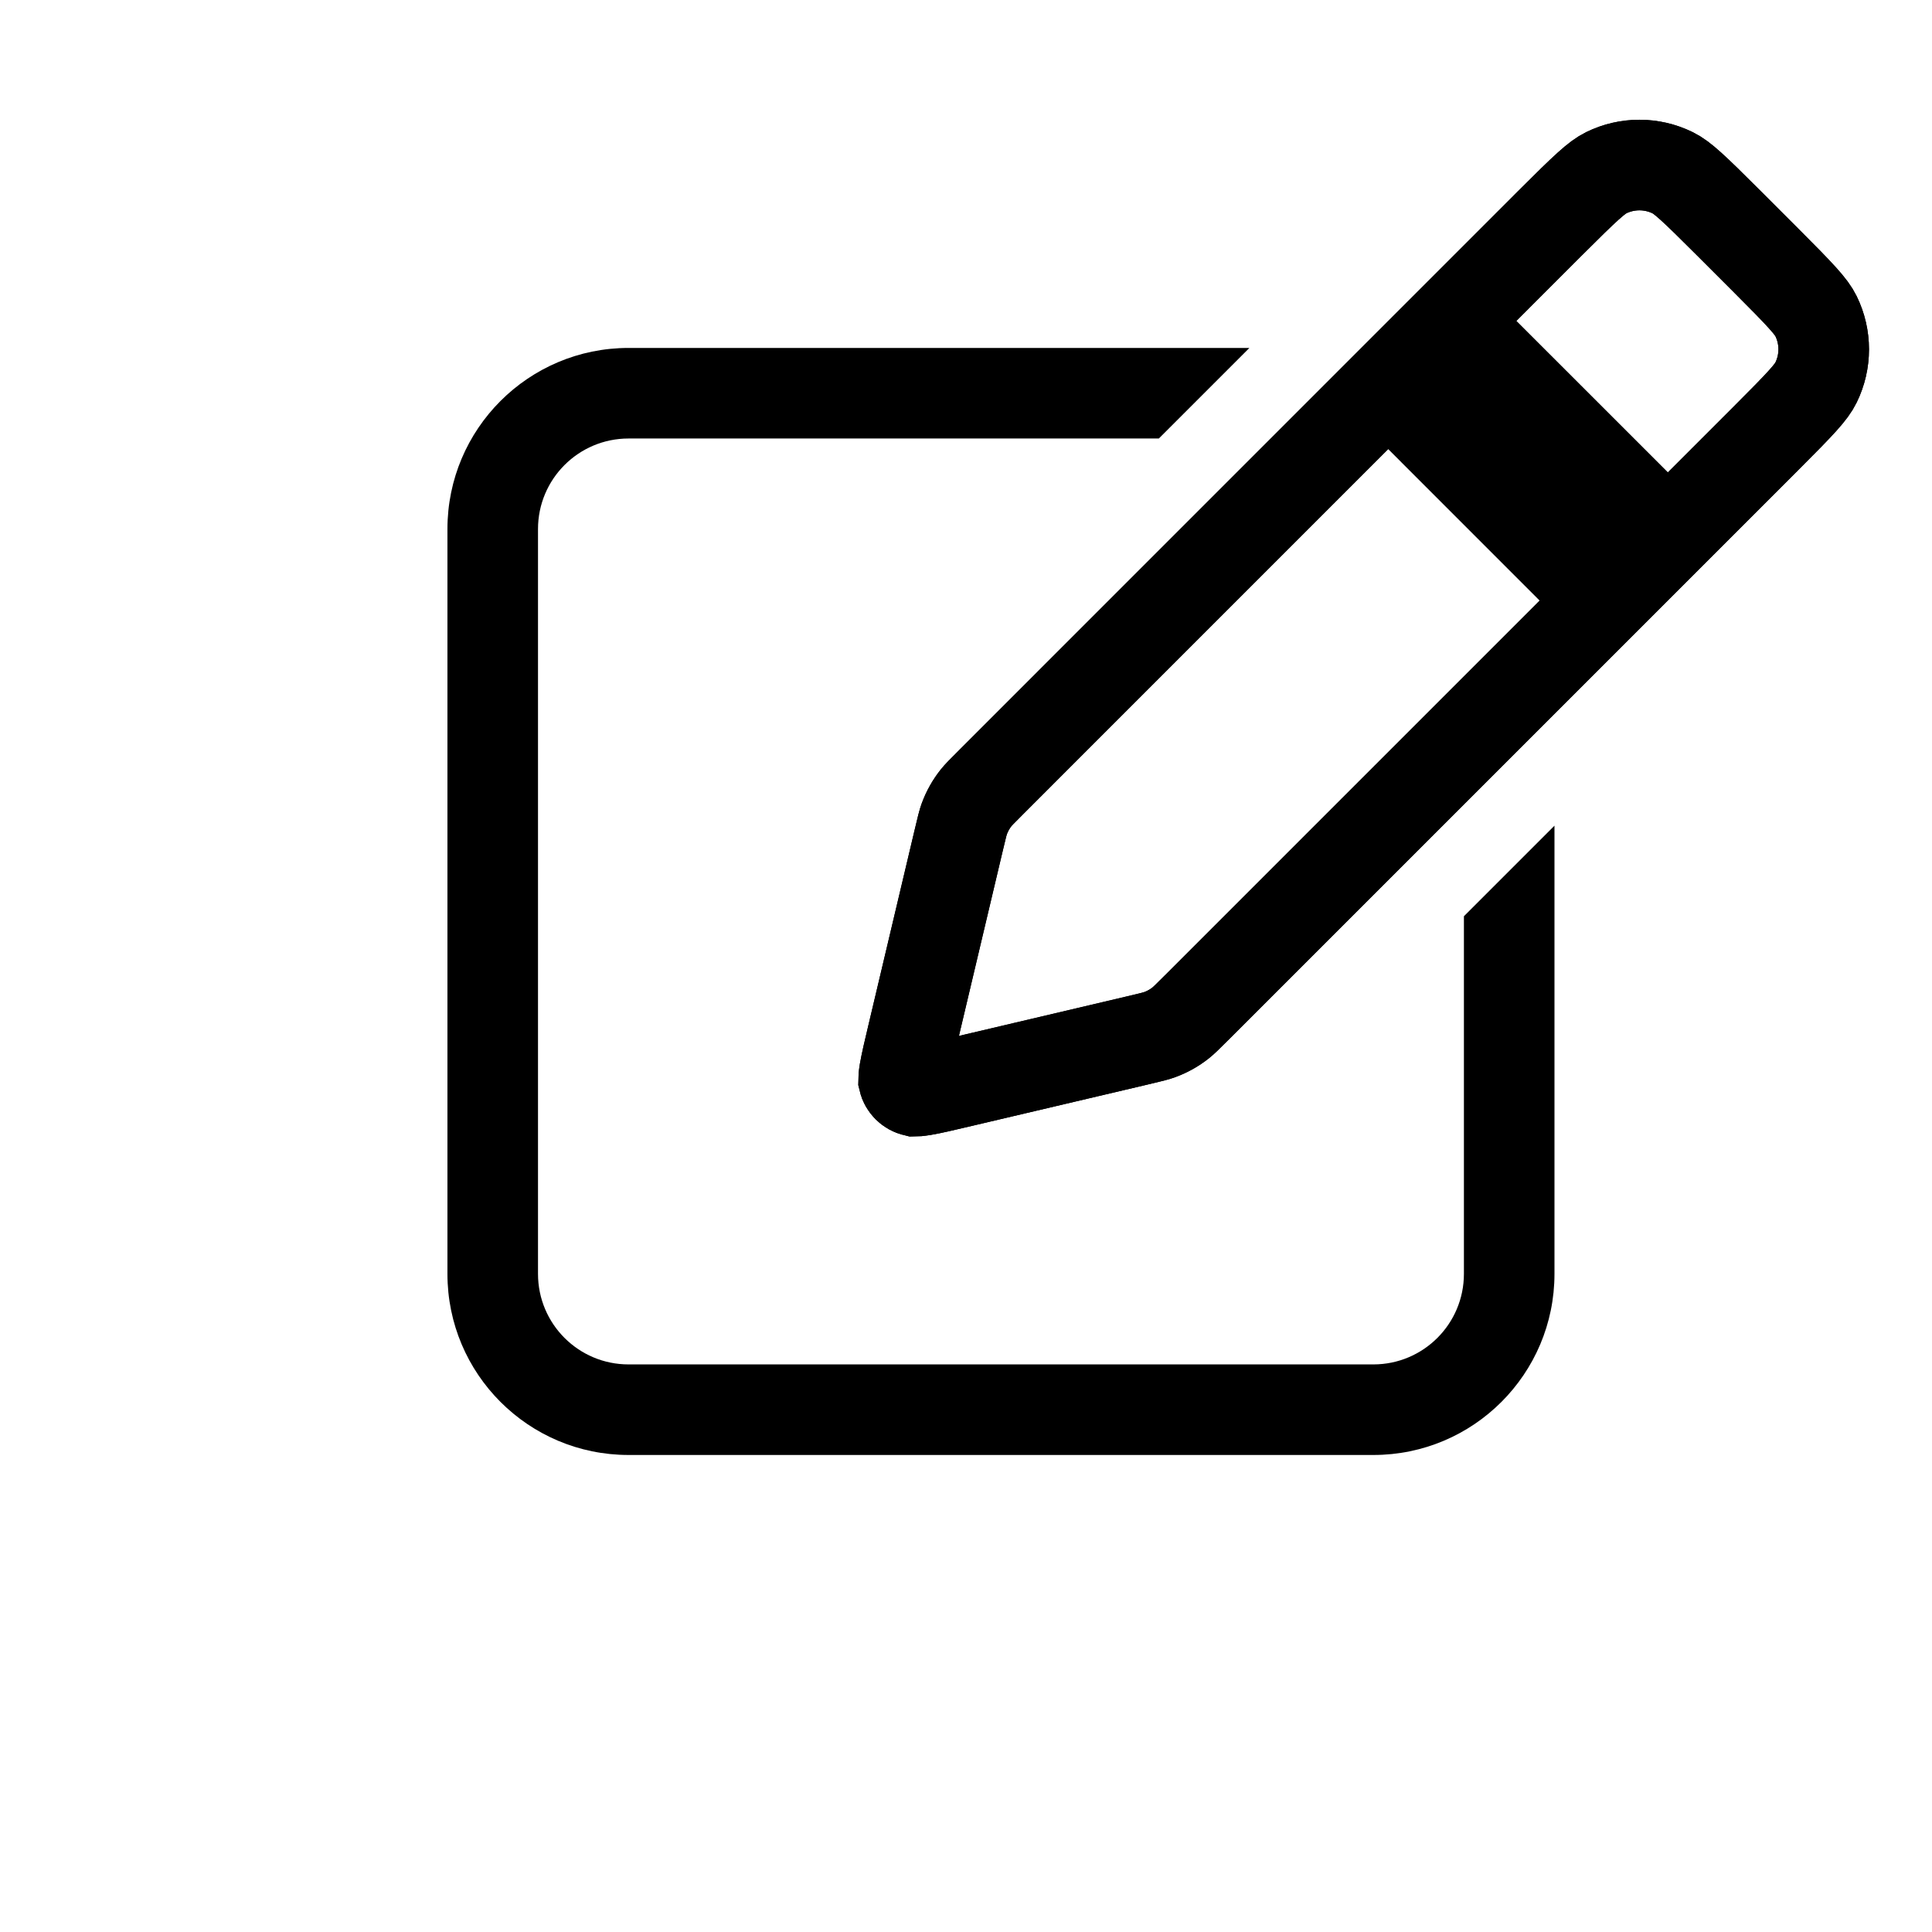 <svg width="32" height="32" viewBox="0 0 32 32" fill="none" xmlns="http://www.w3.org/2000/svg">
<path d="M23.004 6.386L26.063 9.446L26.526 9.909L27.587 8.848L27.124 8.385L24.064 5.326L23.004 6.386ZM28.632 3.694L29.246 4.308C29.843 4.905 30.001 5.078 30.079 5.236C30.249 5.583 30.249 5.989 30.079 6.336C30.001 6.495 29.843 6.668 29.246 7.264L19.832 16.678C19.653 16.857 19.604 16.904 19.555 16.943C19.45 17.026 19.332 17.092 19.205 17.138C19.146 17.159 19.081 17.176 18.834 17.234L15.928 17.918C15.627 17.989 15.437 18.034 15.294 18.058C15.203 18.073 15.162 18.074 15.152 18.074C15.059 18.052 14.987 17.98 14.966 17.888C14.966 17.877 14.967 17.837 14.982 17.745C15.007 17.603 15.051 17.412 15.123 17.112L15.875 13.936C15.933 13.689 15.95 13.624 15.971 13.565C16.017 13.439 16.083 13.321 16.166 13.216C16.205 13.167 16.252 13.119 16.431 12.94L25.676 3.694C26.273 3.098 26.446 2.939 26.604 2.861C26.951 2.691 27.357 2.691 27.704 2.861C27.863 2.939 28.036 3.098 28.632 3.694Z" stroke="black" stroke-width="1.5"/>
<path d="M23.004 6.386L26.063 9.446L26.526 9.909L27.587 8.848L27.124 8.385L24.064 5.326L23.004 6.386ZM28.632 3.694L29.246 4.308C29.843 4.905 30.001 5.078 30.079 5.236C30.249 5.583 30.249 5.989 30.079 6.336C30.001 6.495 29.843 6.668 29.246 7.264L19.832 16.678C19.653 16.857 19.604 16.904 19.555 16.943C19.45 17.026 19.332 17.092 19.205 17.138C19.146 17.159 19.081 17.176 18.834 17.234L15.928 17.918C15.627 17.989 15.437 18.034 15.294 18.058C15.203 18.073 15.162 18.074 15.152 18.074C15.059 18.052 14.987 17.98 14.966 17.888C14.966 17.877 14.967 17.837 14.982 17.745C15.007 17.603 15.051 17.412 15.123 17.112L15.875 13.936C15.933 13.689 15.95 13.624 15.971 13.565C16.017 13.439 16.083 13.321 16.166 13.216C16.205 13.167 16.252 13.119 16.431 12.94L25.676 3.694C26.273 3.098 26.446 2.939 26.604 2.861C26.951 2.691 27.357 2.691 27.704 2.861C27.863 2.939 28.036 3.098 28.632 3.694Z" stroke="black" stroke-width="1.5"/>
<path fill-rule="evenodd" clip-rule="evenodd" d="M19.194 7.263L10.411 7.263C9.582 7.263 8.911 7.935 8.911 8.763L8.911 21.099C8.911 21.928 9.582 22.599 10.411 22.599L22.747 22.599C23.575 22.599 24.247 21.928 24.247 21.099L24.247 15.176L25.747 13.676L25.747 21.099C25.747 22.756 24.404 24.099 22.747 24.099L10.411 24.099C8.754 24.099 7.411 22.756 7.411 21.099L7.411 8.763C7.411 7.106 8.754 5.763 10.411 5.763L20.694 5.763L19.194 7.263Z" fill="black"/>
</svg>
